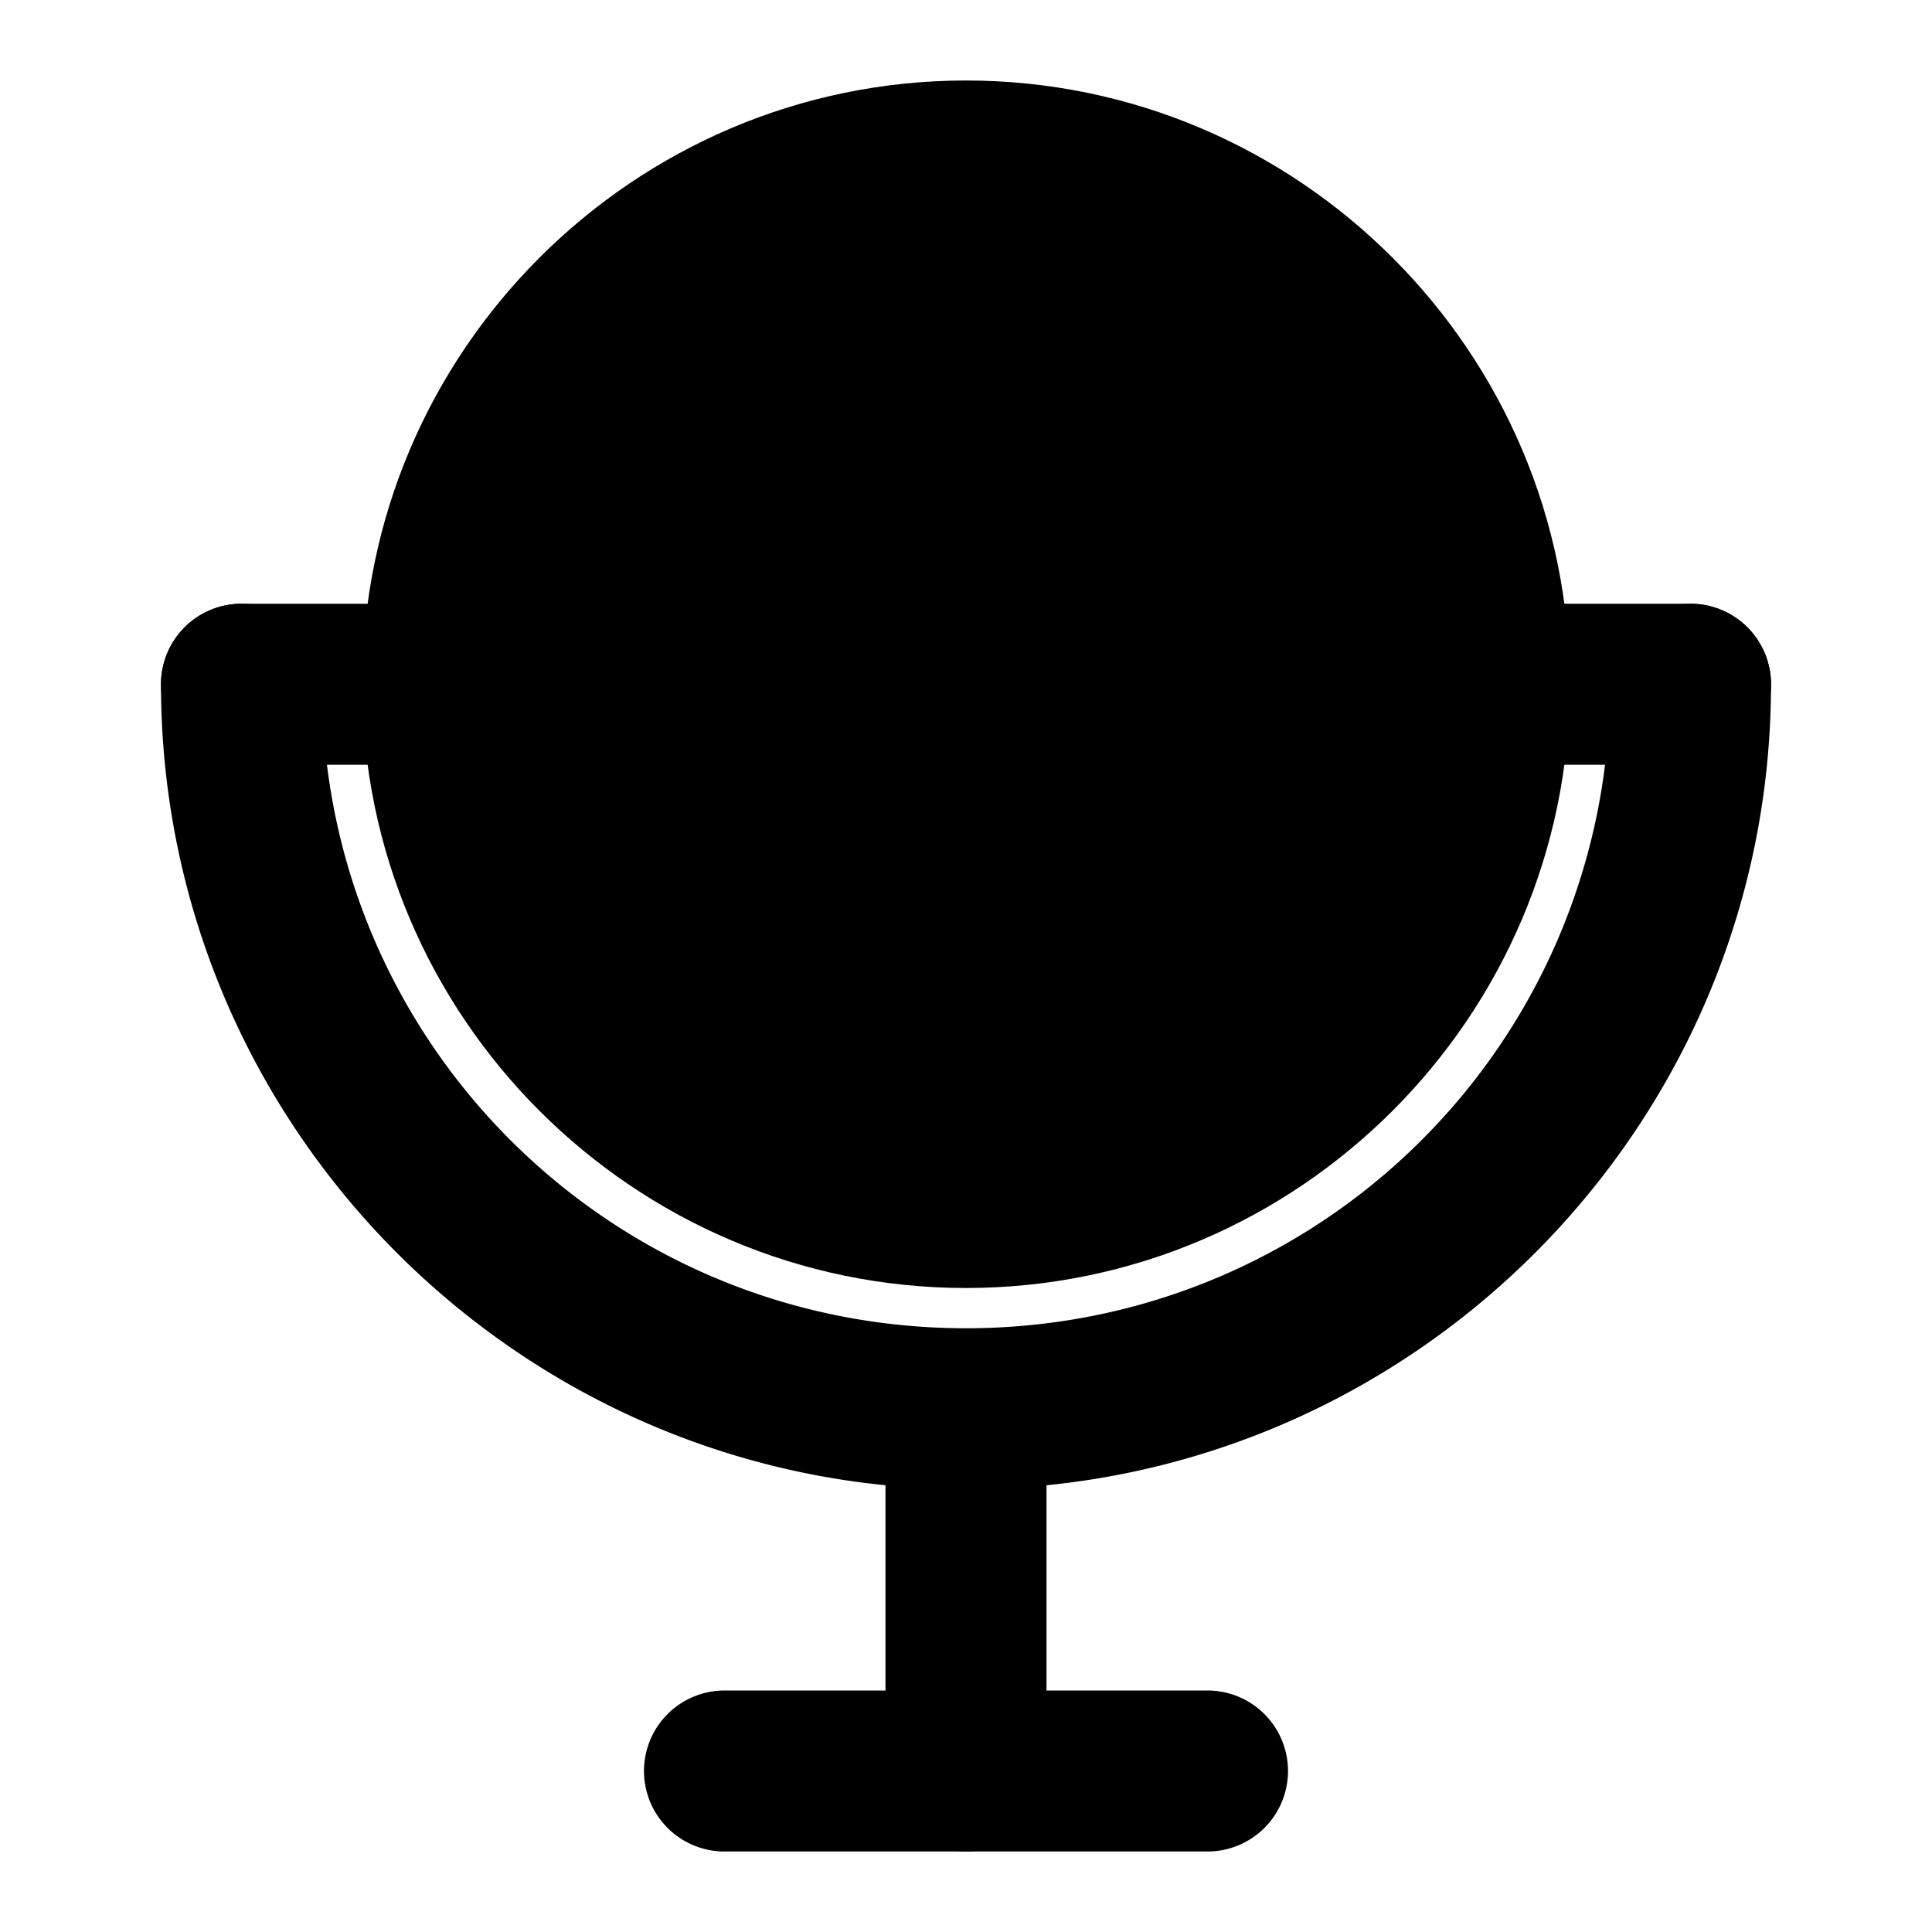 <svg xmlns="http://www.w3.org/2000/svg" width="48" height="48" viewBox="0 0 48 48"><path d="M37 17a13 13 0 0 1-13 13 13 13 0 0 1-13-13A13 13 0 0 1 24 4a13 13 0 0 1 13 13Z"/><path d="M24 2C15.74 2 9 8.74 9 17s6.74 15 15 15 15-6.74 15-15S32.26 2 24 2Zm0 4c6.099 0 11 4.901 11 11s-4.901 11-11 11-11-4.901-11-11S17.901 6 24 6Z"/><path d="M6 15a2 2 0 0 0-2 2c0 11.022 8.978 20 20 20s20-8.978 20-20a2 2 0 0 0-2-2 2 2 0 0 0-2 2c0 8.86-7.14 16-16 16S8 25.86 8 17a2 2 0 0 0-2-2Z"/><path d="M38 15a2 2 0 0 0-2 2 2 2 0 0 0 2 2h4a2 2 0 0 0 2-2 2 2 0 0 0-2-2zM6 15a2 2 0 0 0-2 2 2 2 0 0 0 2 2h4a2 2 0 0 0 2-2 2 2 0 0 0-2-2zm12 27a2 2 0 0 0-2 2 2 2 0 0 0 2 2h12a2 2 0 0 0 2-2 2 2 0 0 0-2-2z"/><path d="M24 34a2 2 0 0 0-2 2v8a2 2 0 0 0 2 2 2 2 0 0 0 2-2v-8a2 2 0 0 0-2-2z"/></svg>